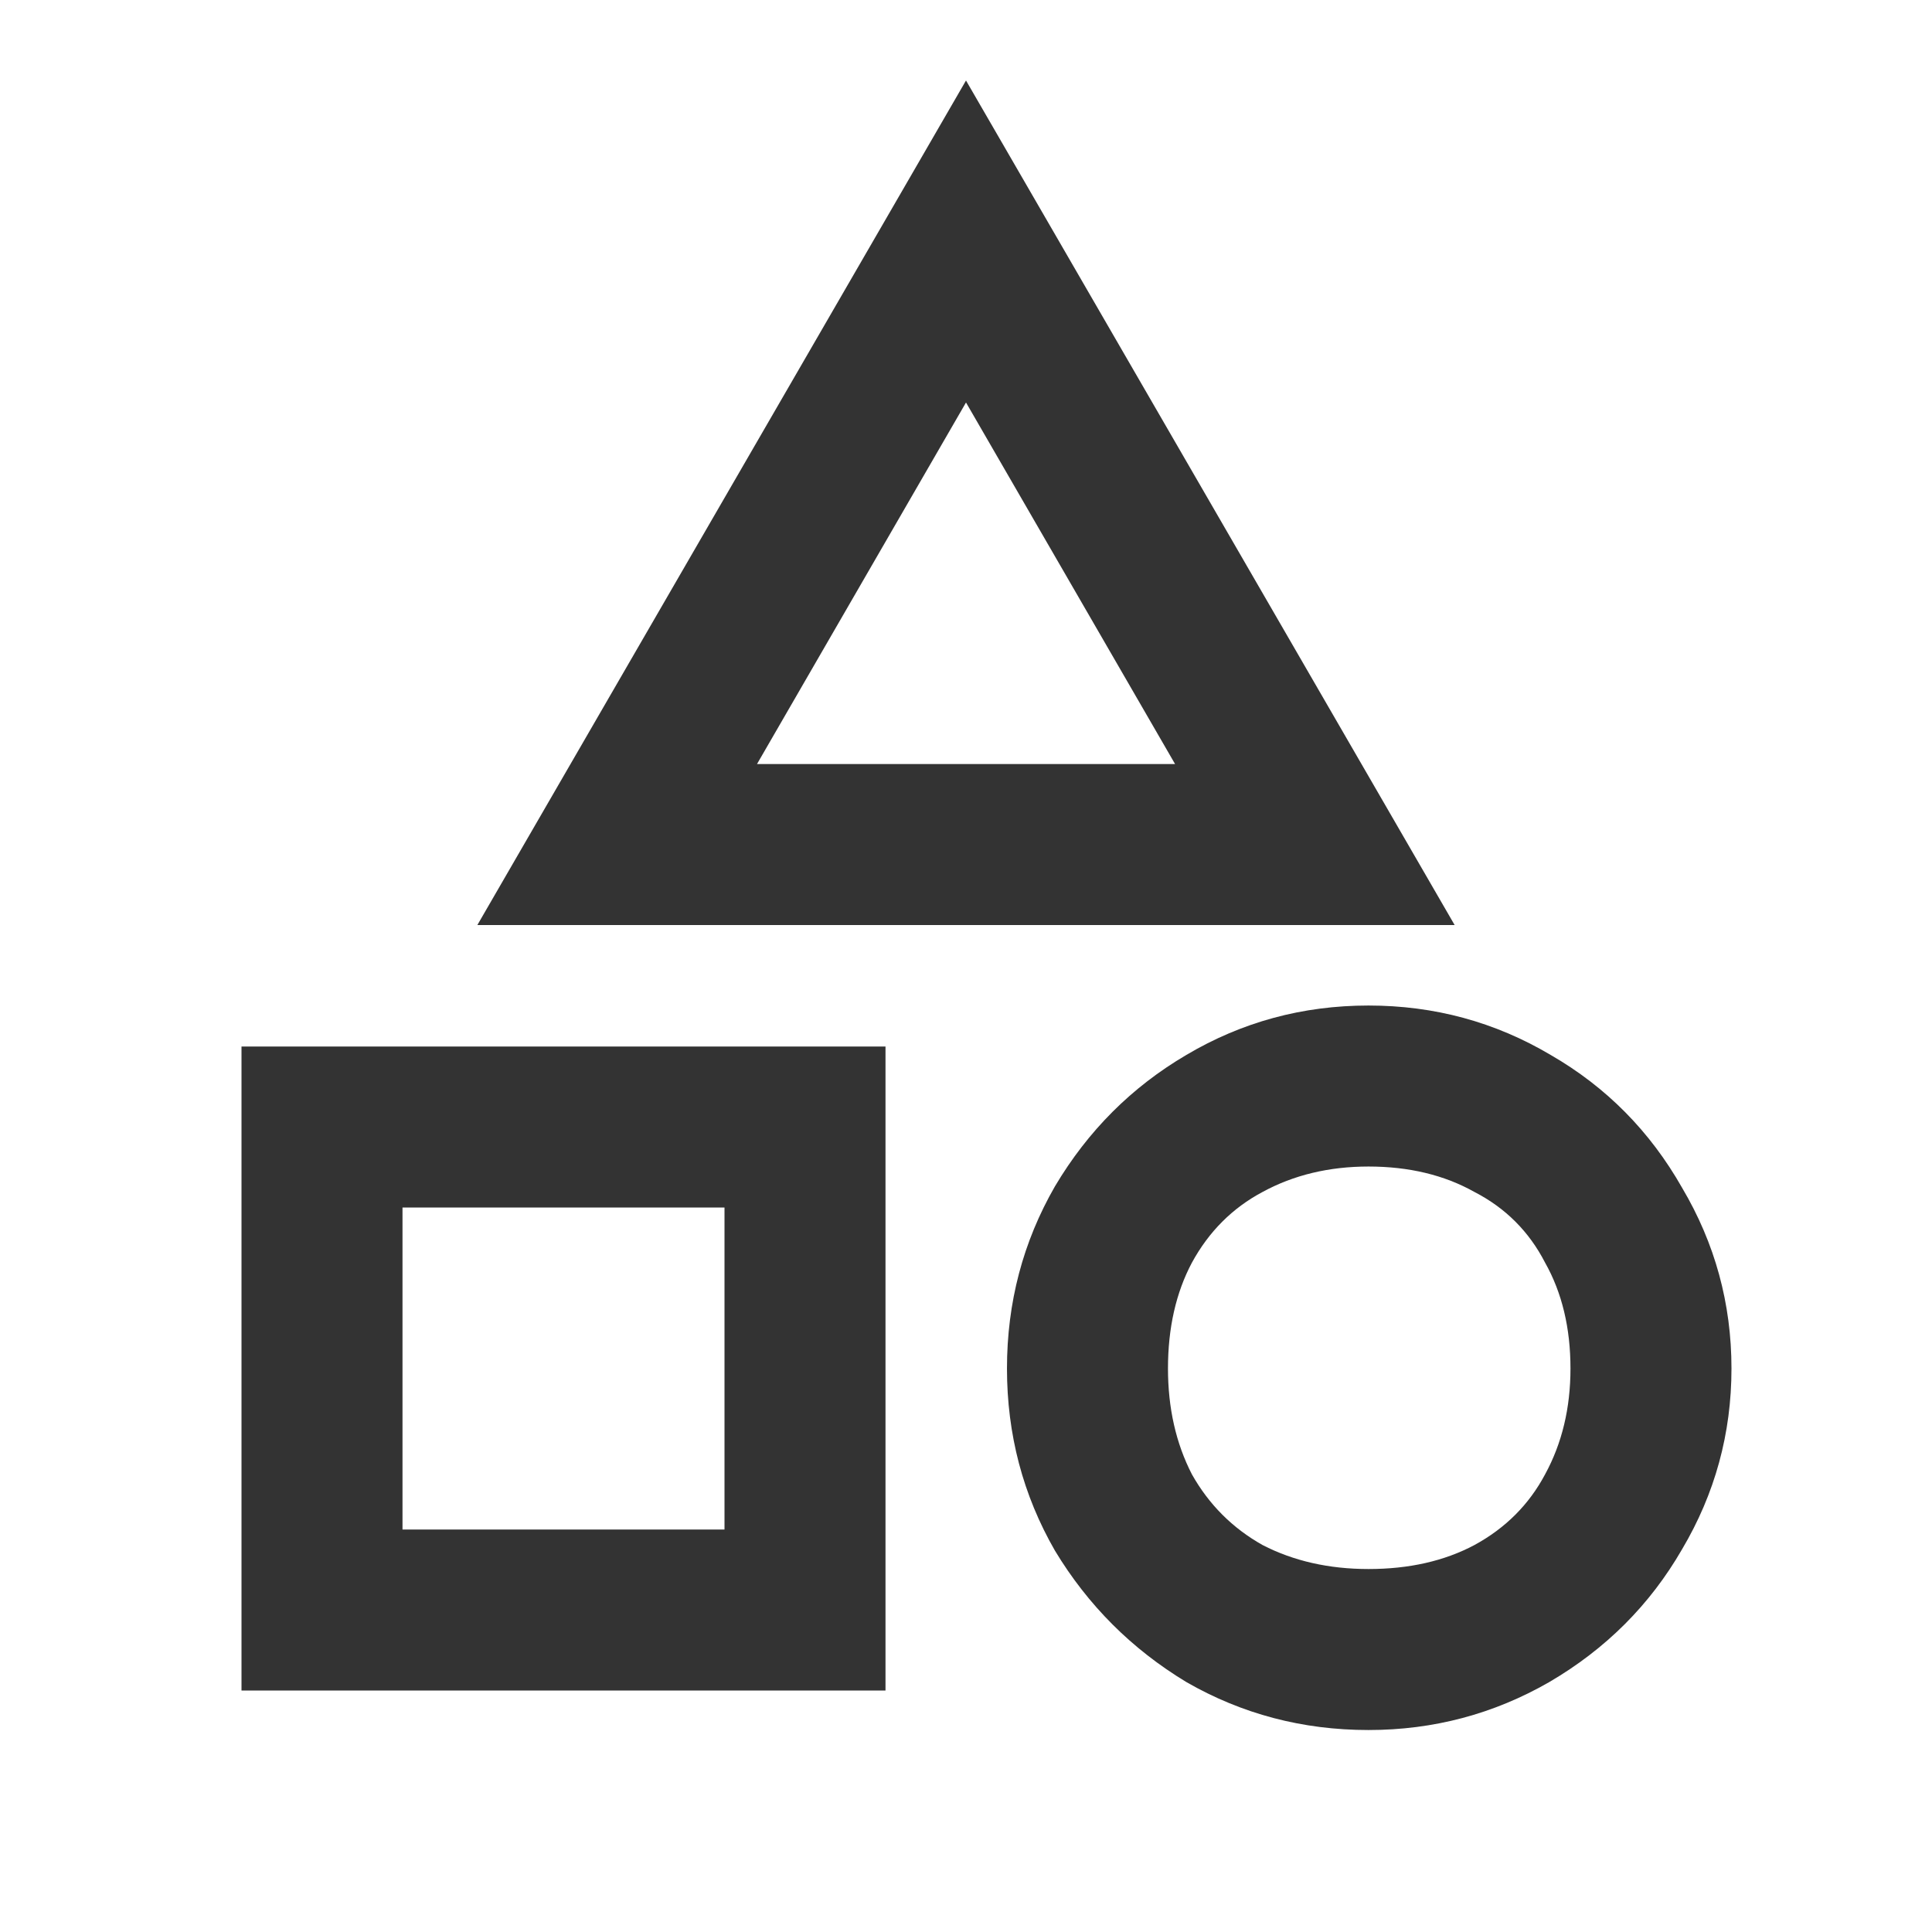 <svg width="24" height="24" viewBox="0 0 24 24" fill="none" xmlns="http://www.w3.org/2000/svg">
<path d="M12.509 17C12.509 16.181 12.708 15.427 13.105 14.737C13.515 14.047 14.059 13.503 14.737 13.105C15.427 12.696 16.181 12.491 17 12.491C17.819 12.491 18.573 12.696 19.263 13.105C19.953 13.503 20.497 14.053 20.895 14.754C21.304 15.444 21.509 16.193 21.509 17C21.509 17.807 21.304 18.556 20.895 19.246C20.497 19.936 19.947 20.485 19.246 20.895C18.556 21.292 17.807 21.491 17 21.491C16.181 21.491 15.427 21.292 14.737 20.895C14.059 20.485 13.515 19.942 13.105 19.263C12.708 18.573 12.509 17.819 12.509 17ZM14.509 17C14.509 17.491 14.608 17.93 14.807 18.316C15.018 18.69 15.31 18.983 15.684 19.193C16.07 19.392 16.509 19.491 17 19.491C17.503 19.491 17.942 19.392 18.316 19.193C18.702 18.983 18.994 18.69 19.193 18.316C19.404 17.93 19.509 17.491 19.509 17C19.509 16.497 19.404 16.058 19.193 15.684C18.994 15.298 18.702 15.006 18.316 14.807C17.942 14.597 17.503 14.491 17 14.491C16.509 14.491 16.07 14.597 15.684 14.807C15.31 15.006 15.018 15.298 14.807 15.684C14.608 16.058 14.509 16.497 14.509 17ZM11 13V21H3V13H11ZM5 19H9V15H5V19ZM18.07 11.491H5.93L12 1L18.07 11.491ZM9.404 9.491H14.597L12 5L9.404 9.491Z" fill="#333333"/>
</svg>
